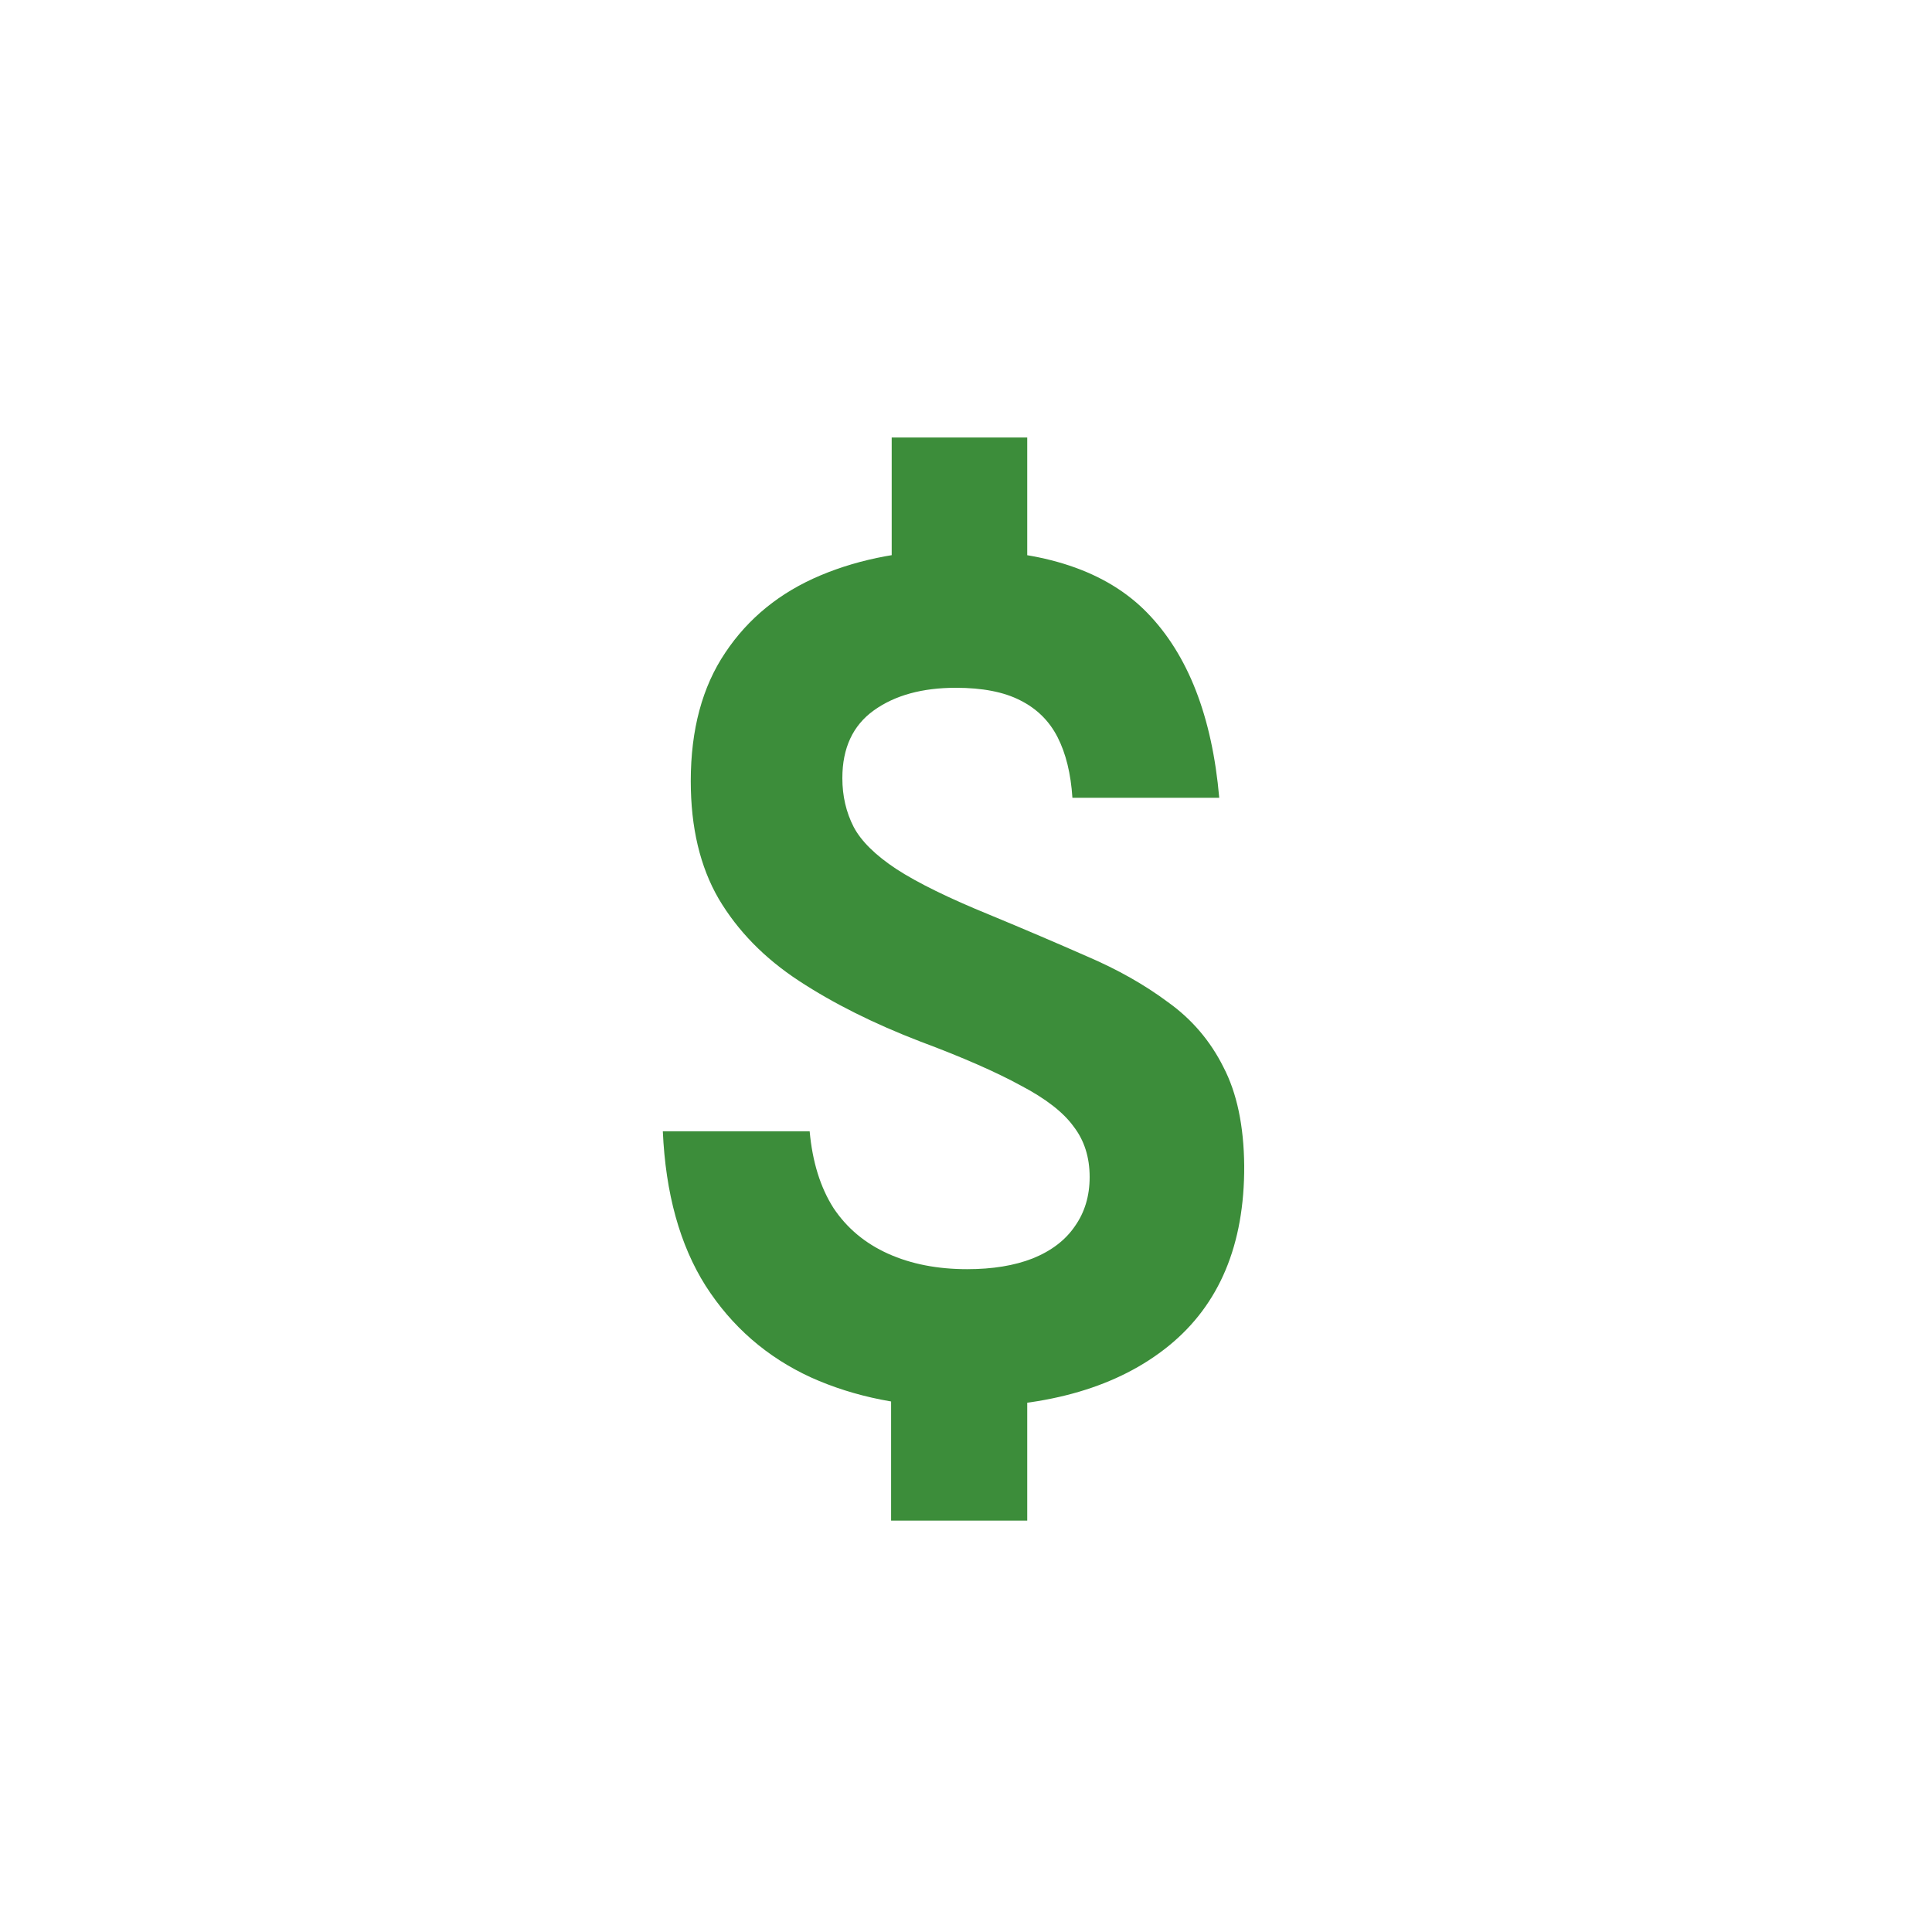 <svg width="26" height="26" viewBox="0 0 26 26" fill="none" xmlns="http://www.w3.org/2000/svg">
<rect width="26" height="26" fill="white"/>
<path d="M11.992 20.464V18.72H13.824V20.464H11.992ZM12 7.648V5.888H13.824V7.648H12ZM12.928 18.936C12.176 18.936 11.504 18.803 10.912 18.536C10.32 18.264 9.848 17.853 9.496 17.304C9.149 16.755 8.957 16.061 8.92 15.224H10.896C10.933 15.635 11.04 15.979 11.216 16.256C11.397 16.528 11.643 16.733 11.952 16.872C12.261 17.011 12.616 17.08 13.016 17.08C13.357 17.08 13.651 17.032 13.896 16.936C14.147 16.835 14.336 16.691 14.464 16.504C14.597 16.317 14.664 16.096 14.664 15.84C14.664 15.573 14.592 15.347 14.448 15.16C14.309 14.968 14.072 14.784 13.736 14.608C13.405 14.427 12.955 14.229 12.384 14.016C11.76 13.776 11.216 13.504 10.752 13.2C10.288 12.896 9.928 12.528 9.672 12.096C9.421 11.664 9.296 11.136 9.296 10.512C9.296 9.819 9.451 9.243 9.76 8.784C10.069 8.32 10.496 7.973 11.04 7.744C11.584 7.515 12.205 7.4 12.904 7.4C14.045 7.4 14.891 7.683 15.44 8.248C15.989 8.813 16.312 9.643 16.408 10.736H14.432C14.411 10.411 14.344 10.139 14.232 9.92C14.12 9.701 13.952 9.536 13.728 9.424C13.509 9.312 13.221 9.256 12.864 9.256C12.411 9.256 12.043 9.357 11.76 9.56C11.477 9.763 11.336 10.067 11.336 10.472C11.336 10.712 11.387 10.931 11.488 11.128C11.589 11.32 11.781 11.509 12.064 11.696C12.352 11.883 12.771 12.088 13.32 12.312C13.784 12.504 14.221 12.691 14.632 12.872C15.043 13.048 15.405 13.253 15.72 13.488C16.04 13.717 16.288 14.008 16.464 14.36C16.645 14.707 16.739 15.149 16.744 15.688C16.749 16.749 16.411 17.557 15.728 18.112C15.051 18.661 14.117 18.936 12.928 18.936Z" fill="#3C8D3A"/>
</svg>
